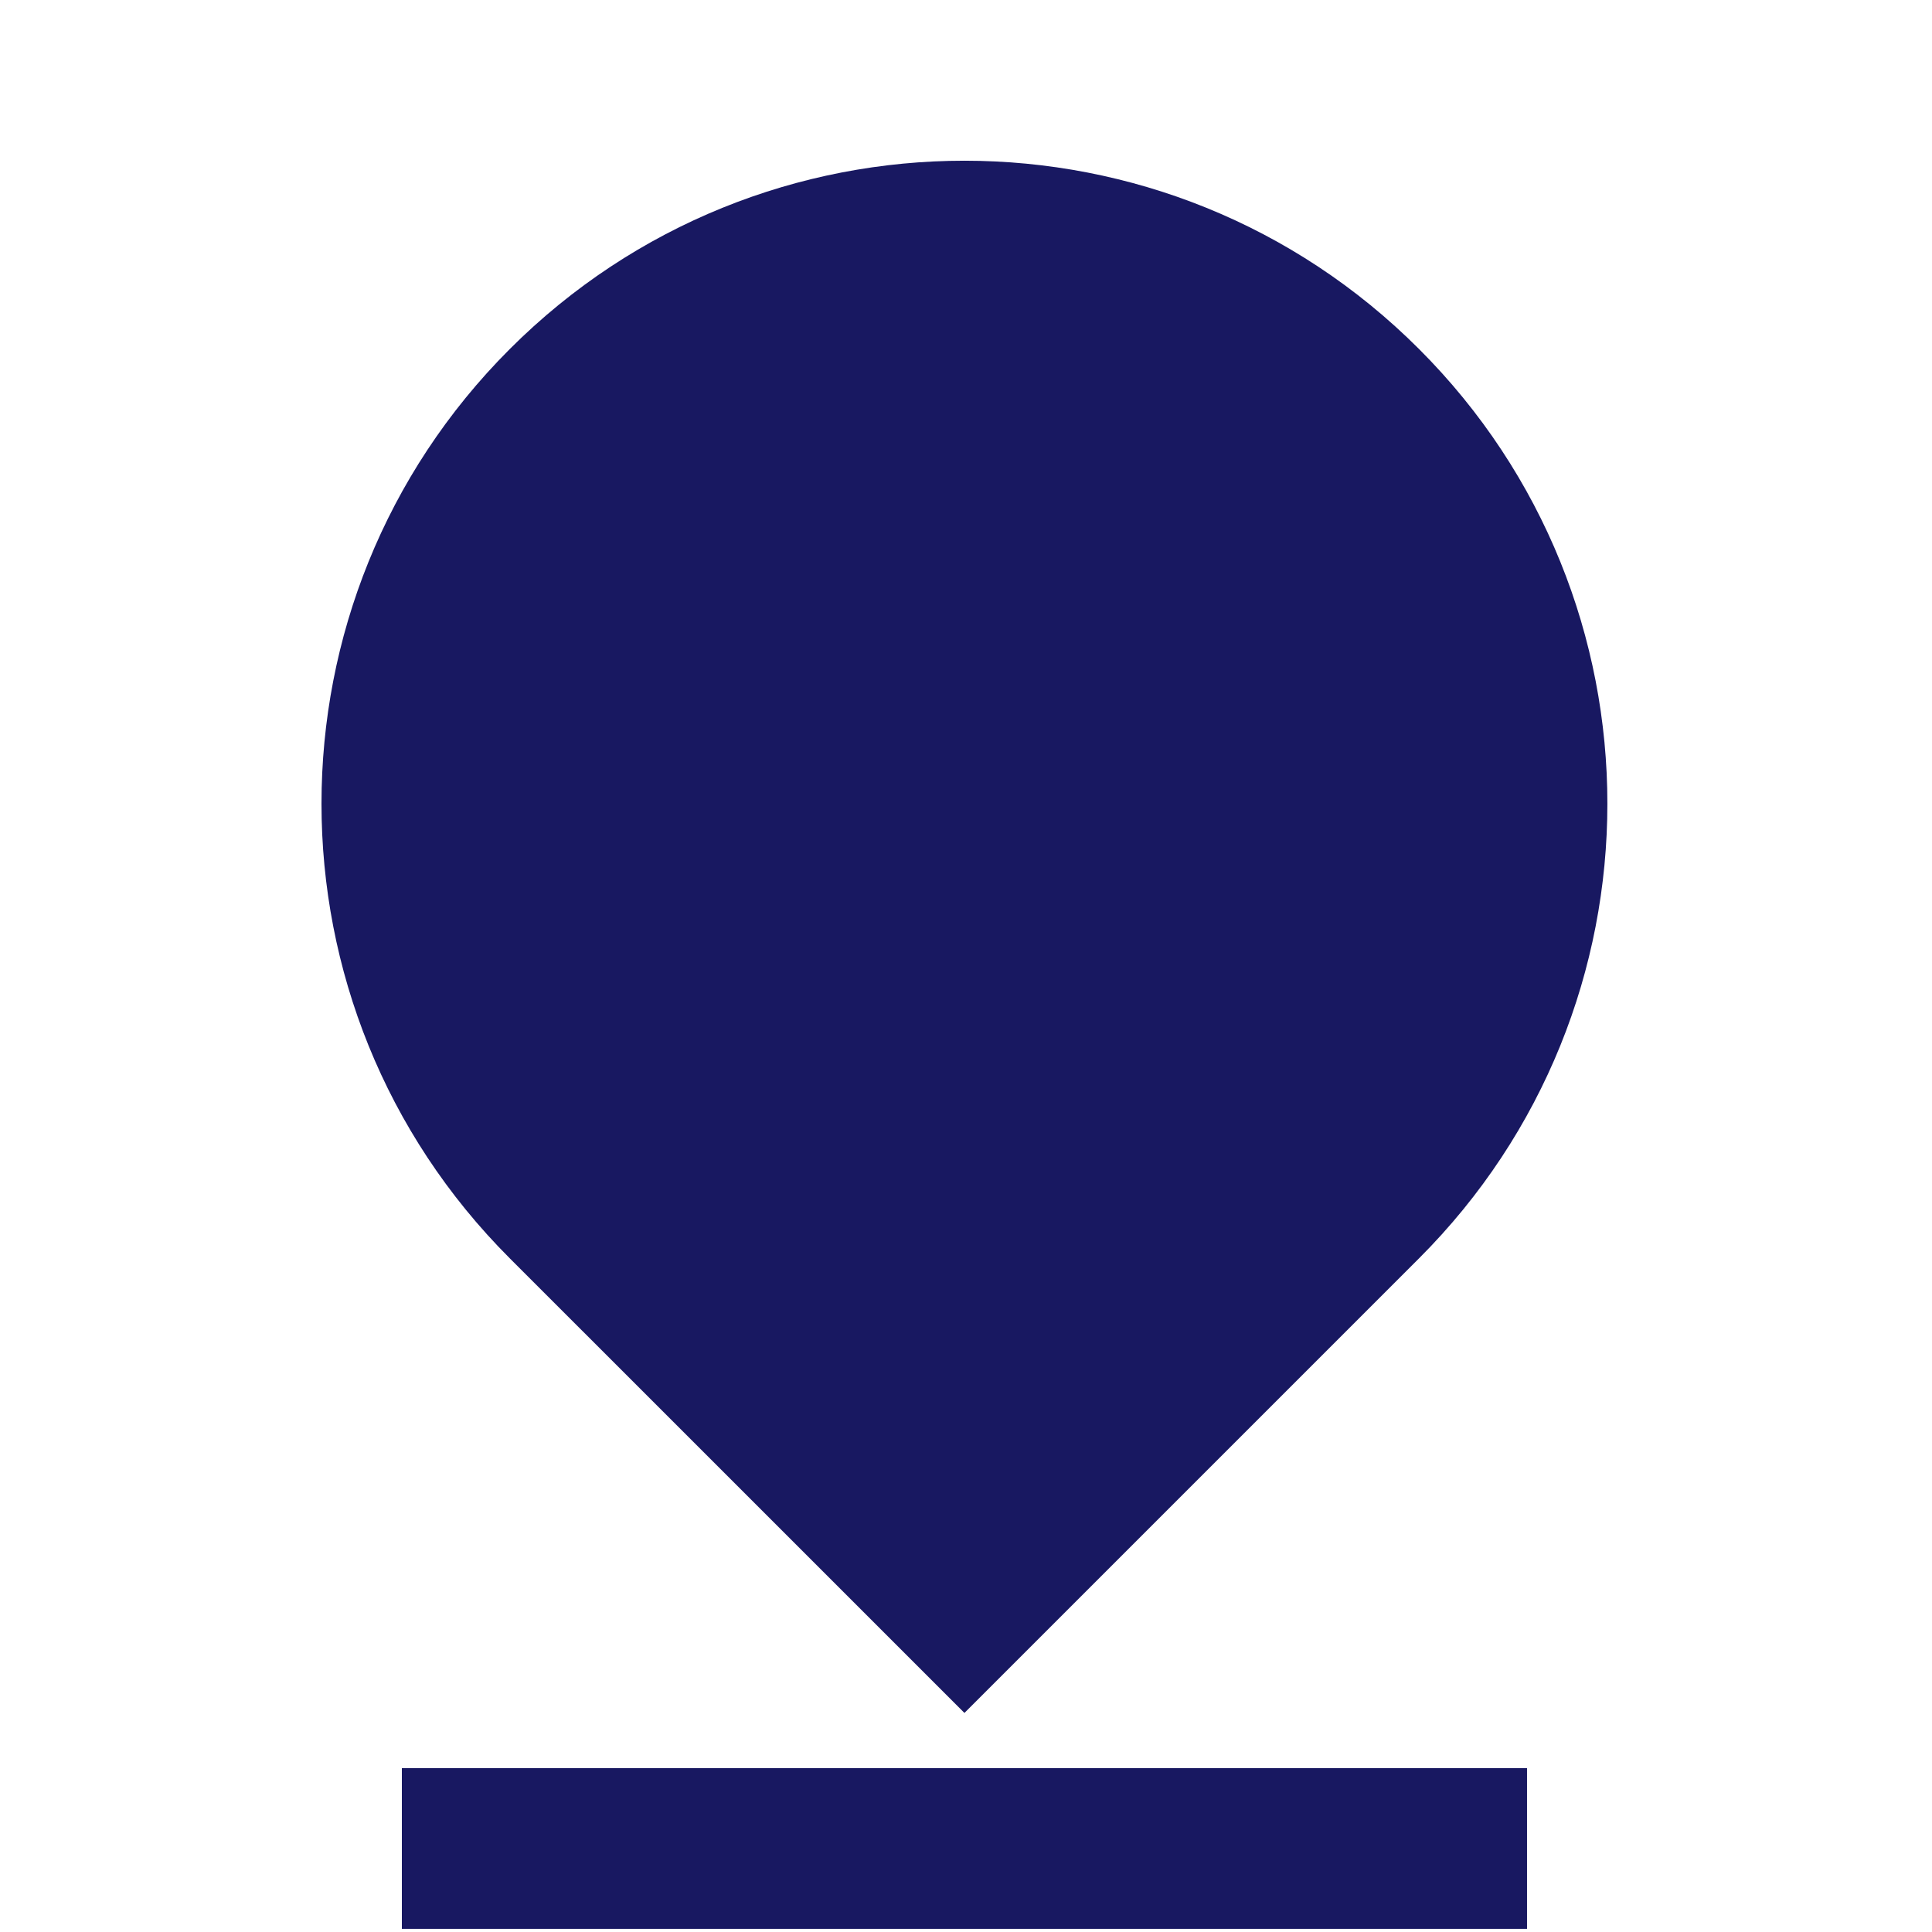 <svg width="36" height="36" viewBox="0 0 36 36" fill="none" xmlns="http://www.w3.org/2000/svg">
<g clip-path="url(#clip0_26_770)">
<path d="M26.442 23.447L17.971 31.918L9.499 23.447C4.821 18.768 4.821 11.182 9.499 6.504C14.178 1.825 21.764 1.825 26.442 6.504C31.121 11.182 31.121 18.768 26.442 23.447ZM7.488 32.946H28.454V35.941H7.488V32.946Z" fill="#181861"/>
</g>
<defs>
<clipPath id="clip0_26_770">
<rect width="35.941" height="35.941" fill="white" transform="translate(0 -0)"/>
</clipPath>
</defs>
</svg>
